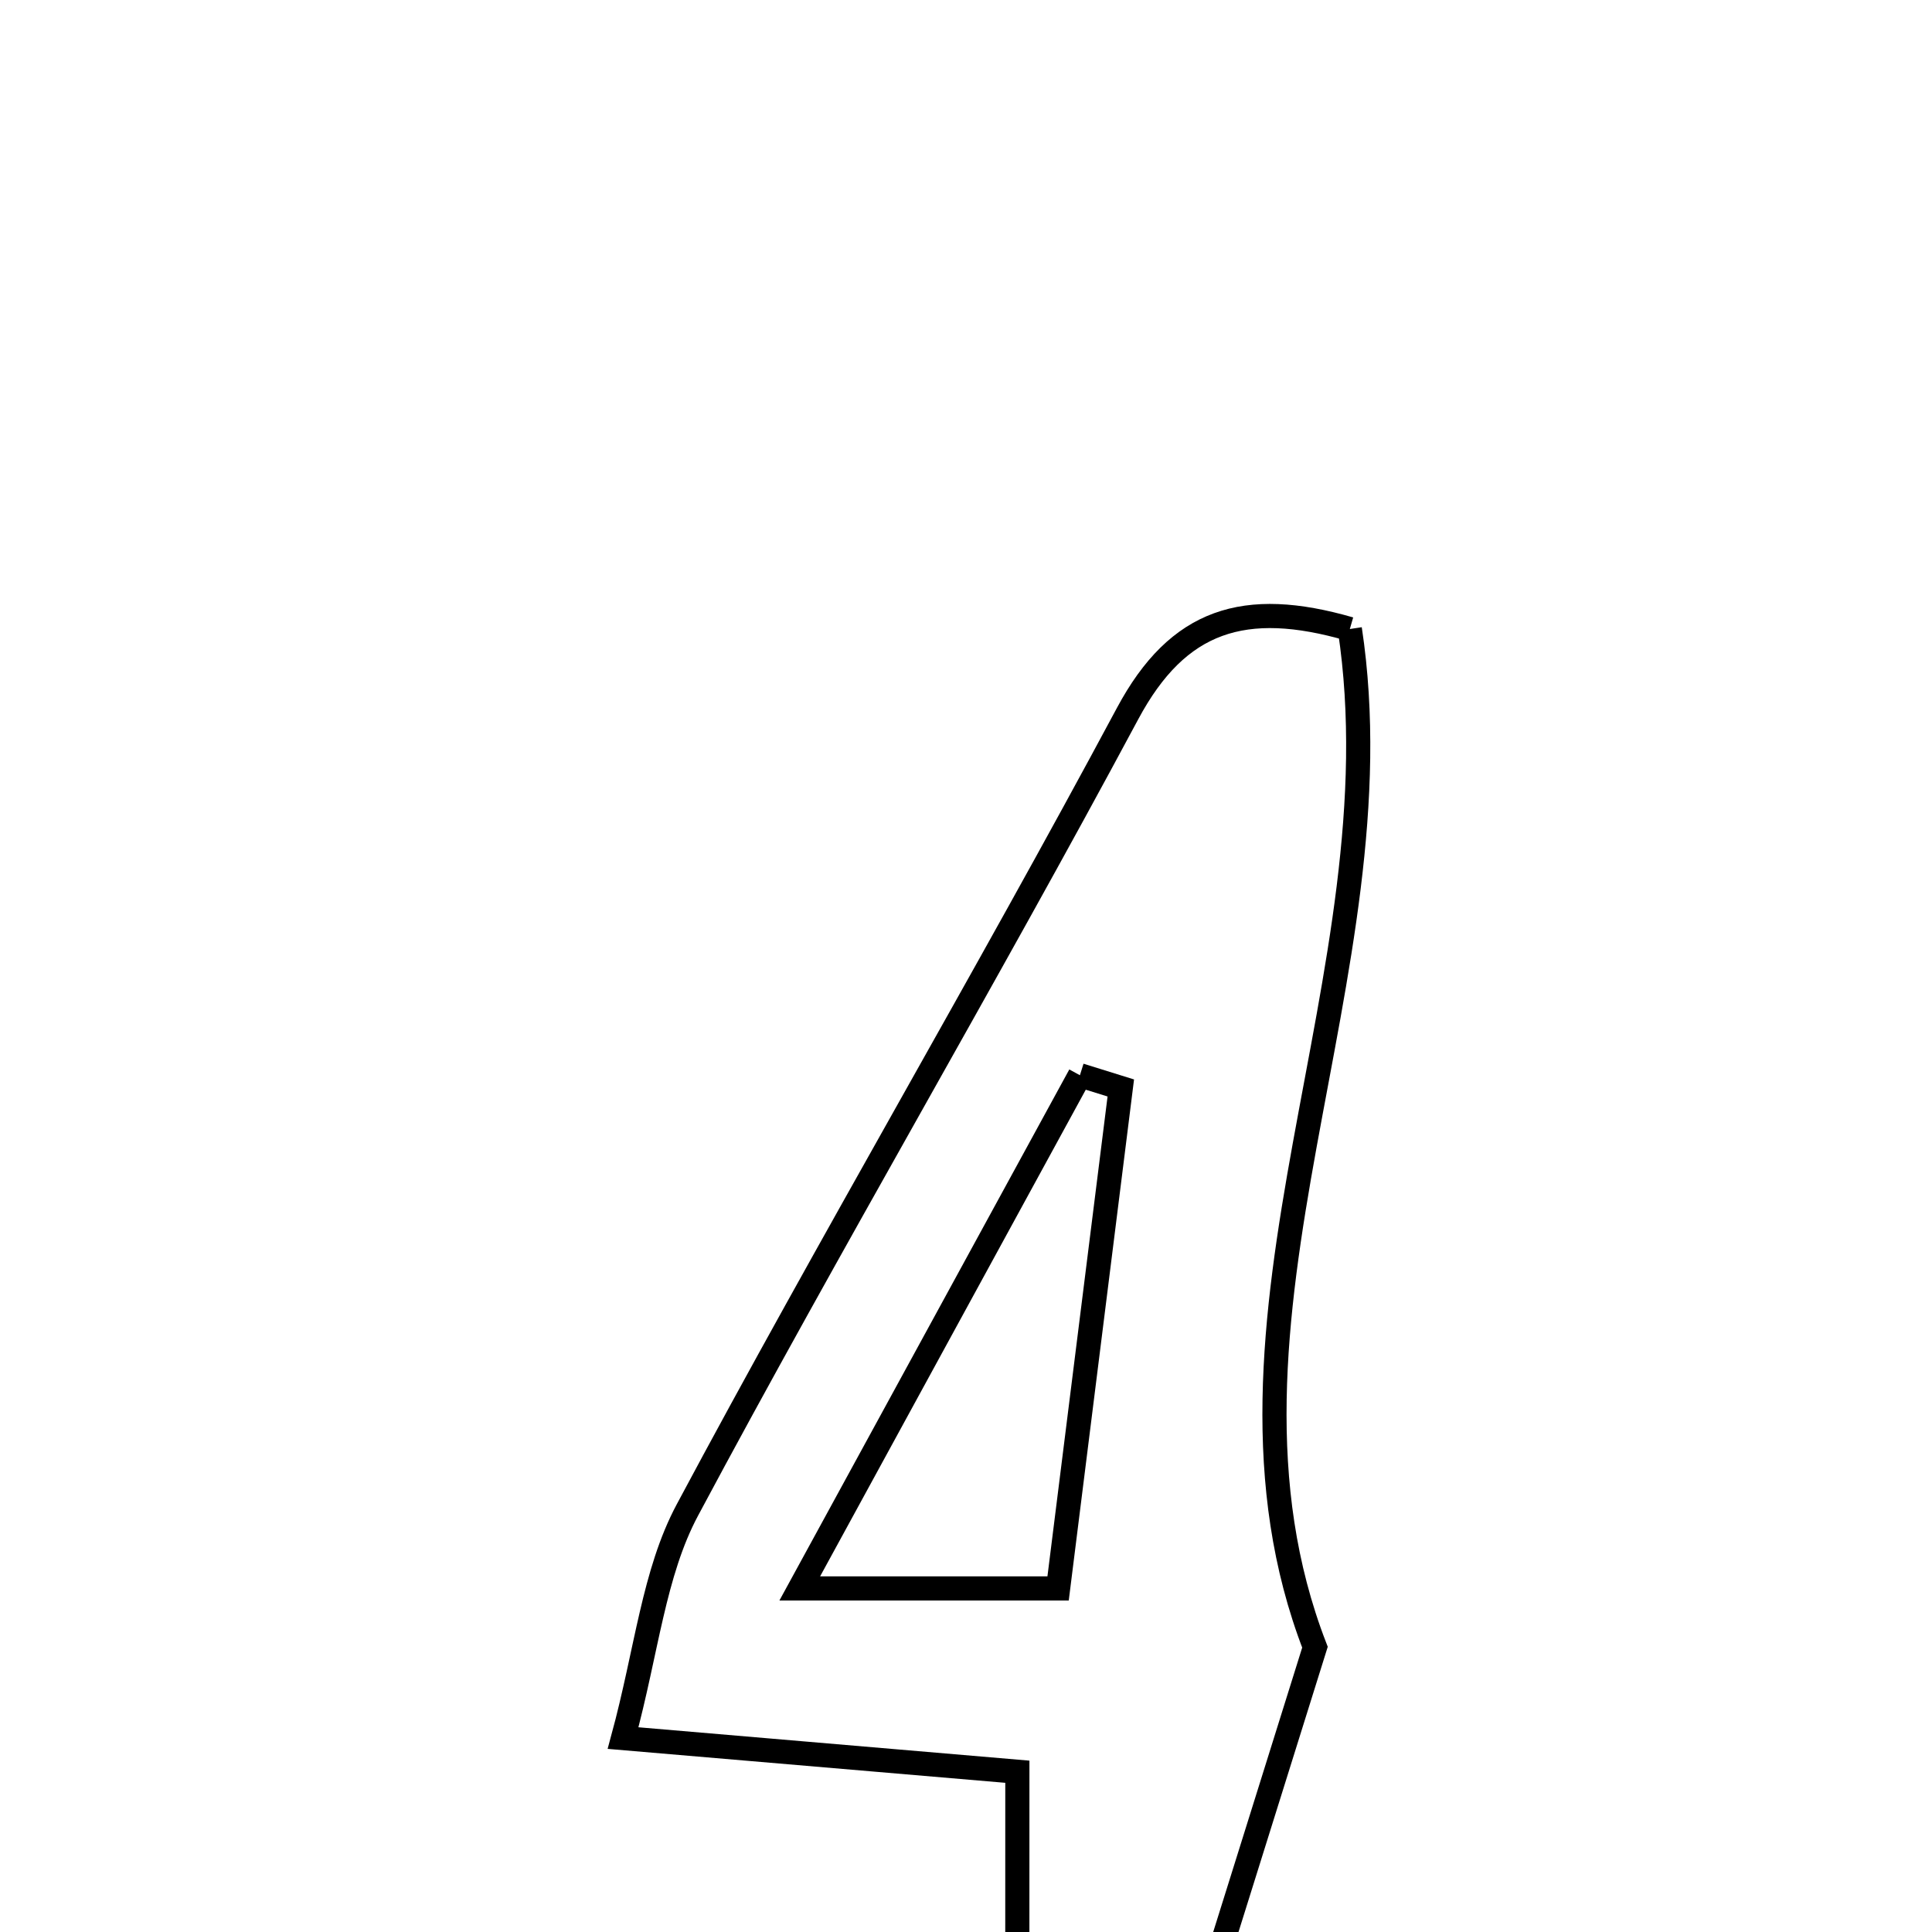 <svg xmlns="http://www.w3.org/2000/svg" viewBox="0.0 0.0 24.0 24.0" height="200px" width="200px"><path fill="none" stroke="black" stroke-width=".3" stroke-opacity="1.0"  filling="0" d="M16.768 7.814 C17.416 12.086 14.77 16.42 16.335 20.462 C15.681 22.552 15.079 24.478 14.396 26.657 C14.042 26.696 13.417 26.766 12.637 26.852 C12.638 25.208 12.638 23.706 12.638 22.009 C11.073 21.875 9.578 21.748 7.74 21.591 C8.035 20.505 8.12 19.541 8.54 18.756 C10.315 15.433 12.229 12.184 14.008 8.863 C14.634 7.695 15.461 7.436 16.768 7.814"></path>
<path fill="none" stroke="black" stroke-width=".3" stroke-opacity="1.0"  filling="0" d="M13.415 13.357 C13.584 13.41 13.754 13.462 13.923 13.515 C13.668 15.547 13.413 17.579 13.144 19.732 C12.095 19.732 11.184 19.732 9.935 19.732 C11.172 17.467 12.294 15.412 13.415 13.357"></path></svg>